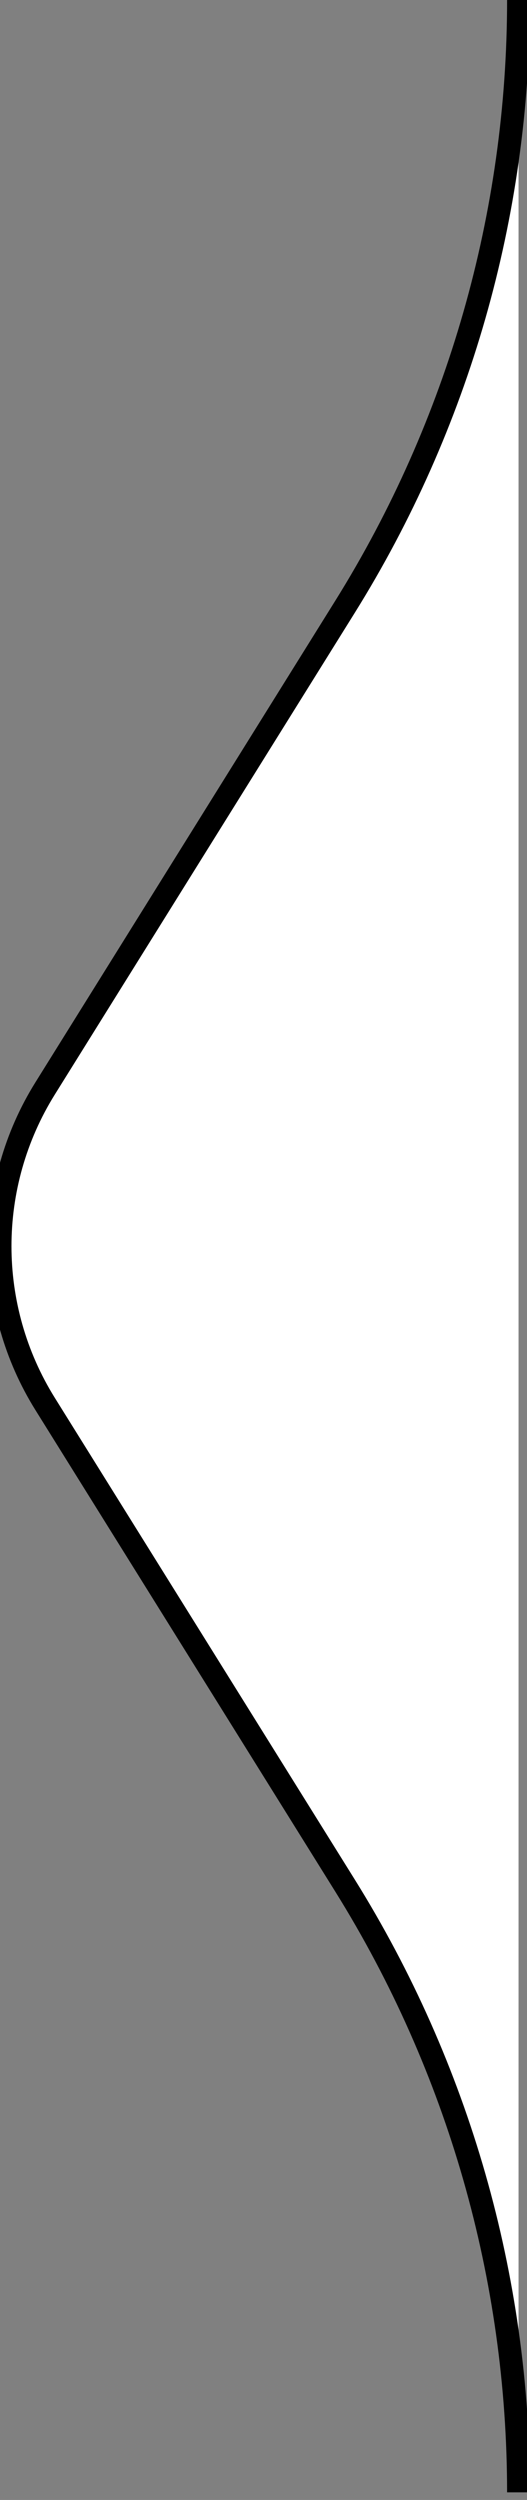 <svg width="23" height="109" xmlns="http://www.w3.org/2000/svg" fill="none">

 <rect width="100%" height="100%" fill="#808080" stroke="none"/>

 <g>
  <title>Layer 1</title>
  <path stroke="null" id="svg_1" fill="white" d="m22.631,0c0,9.35 -2.622,18.513 -7.568,26.448l-13.095,21.01c-2.623,4.209 -2.623,9.544 0,13.753l13.095,21.009c4.946,7.935 7.568,17.098 7.568,26.448"/>
 </g>
</svg>